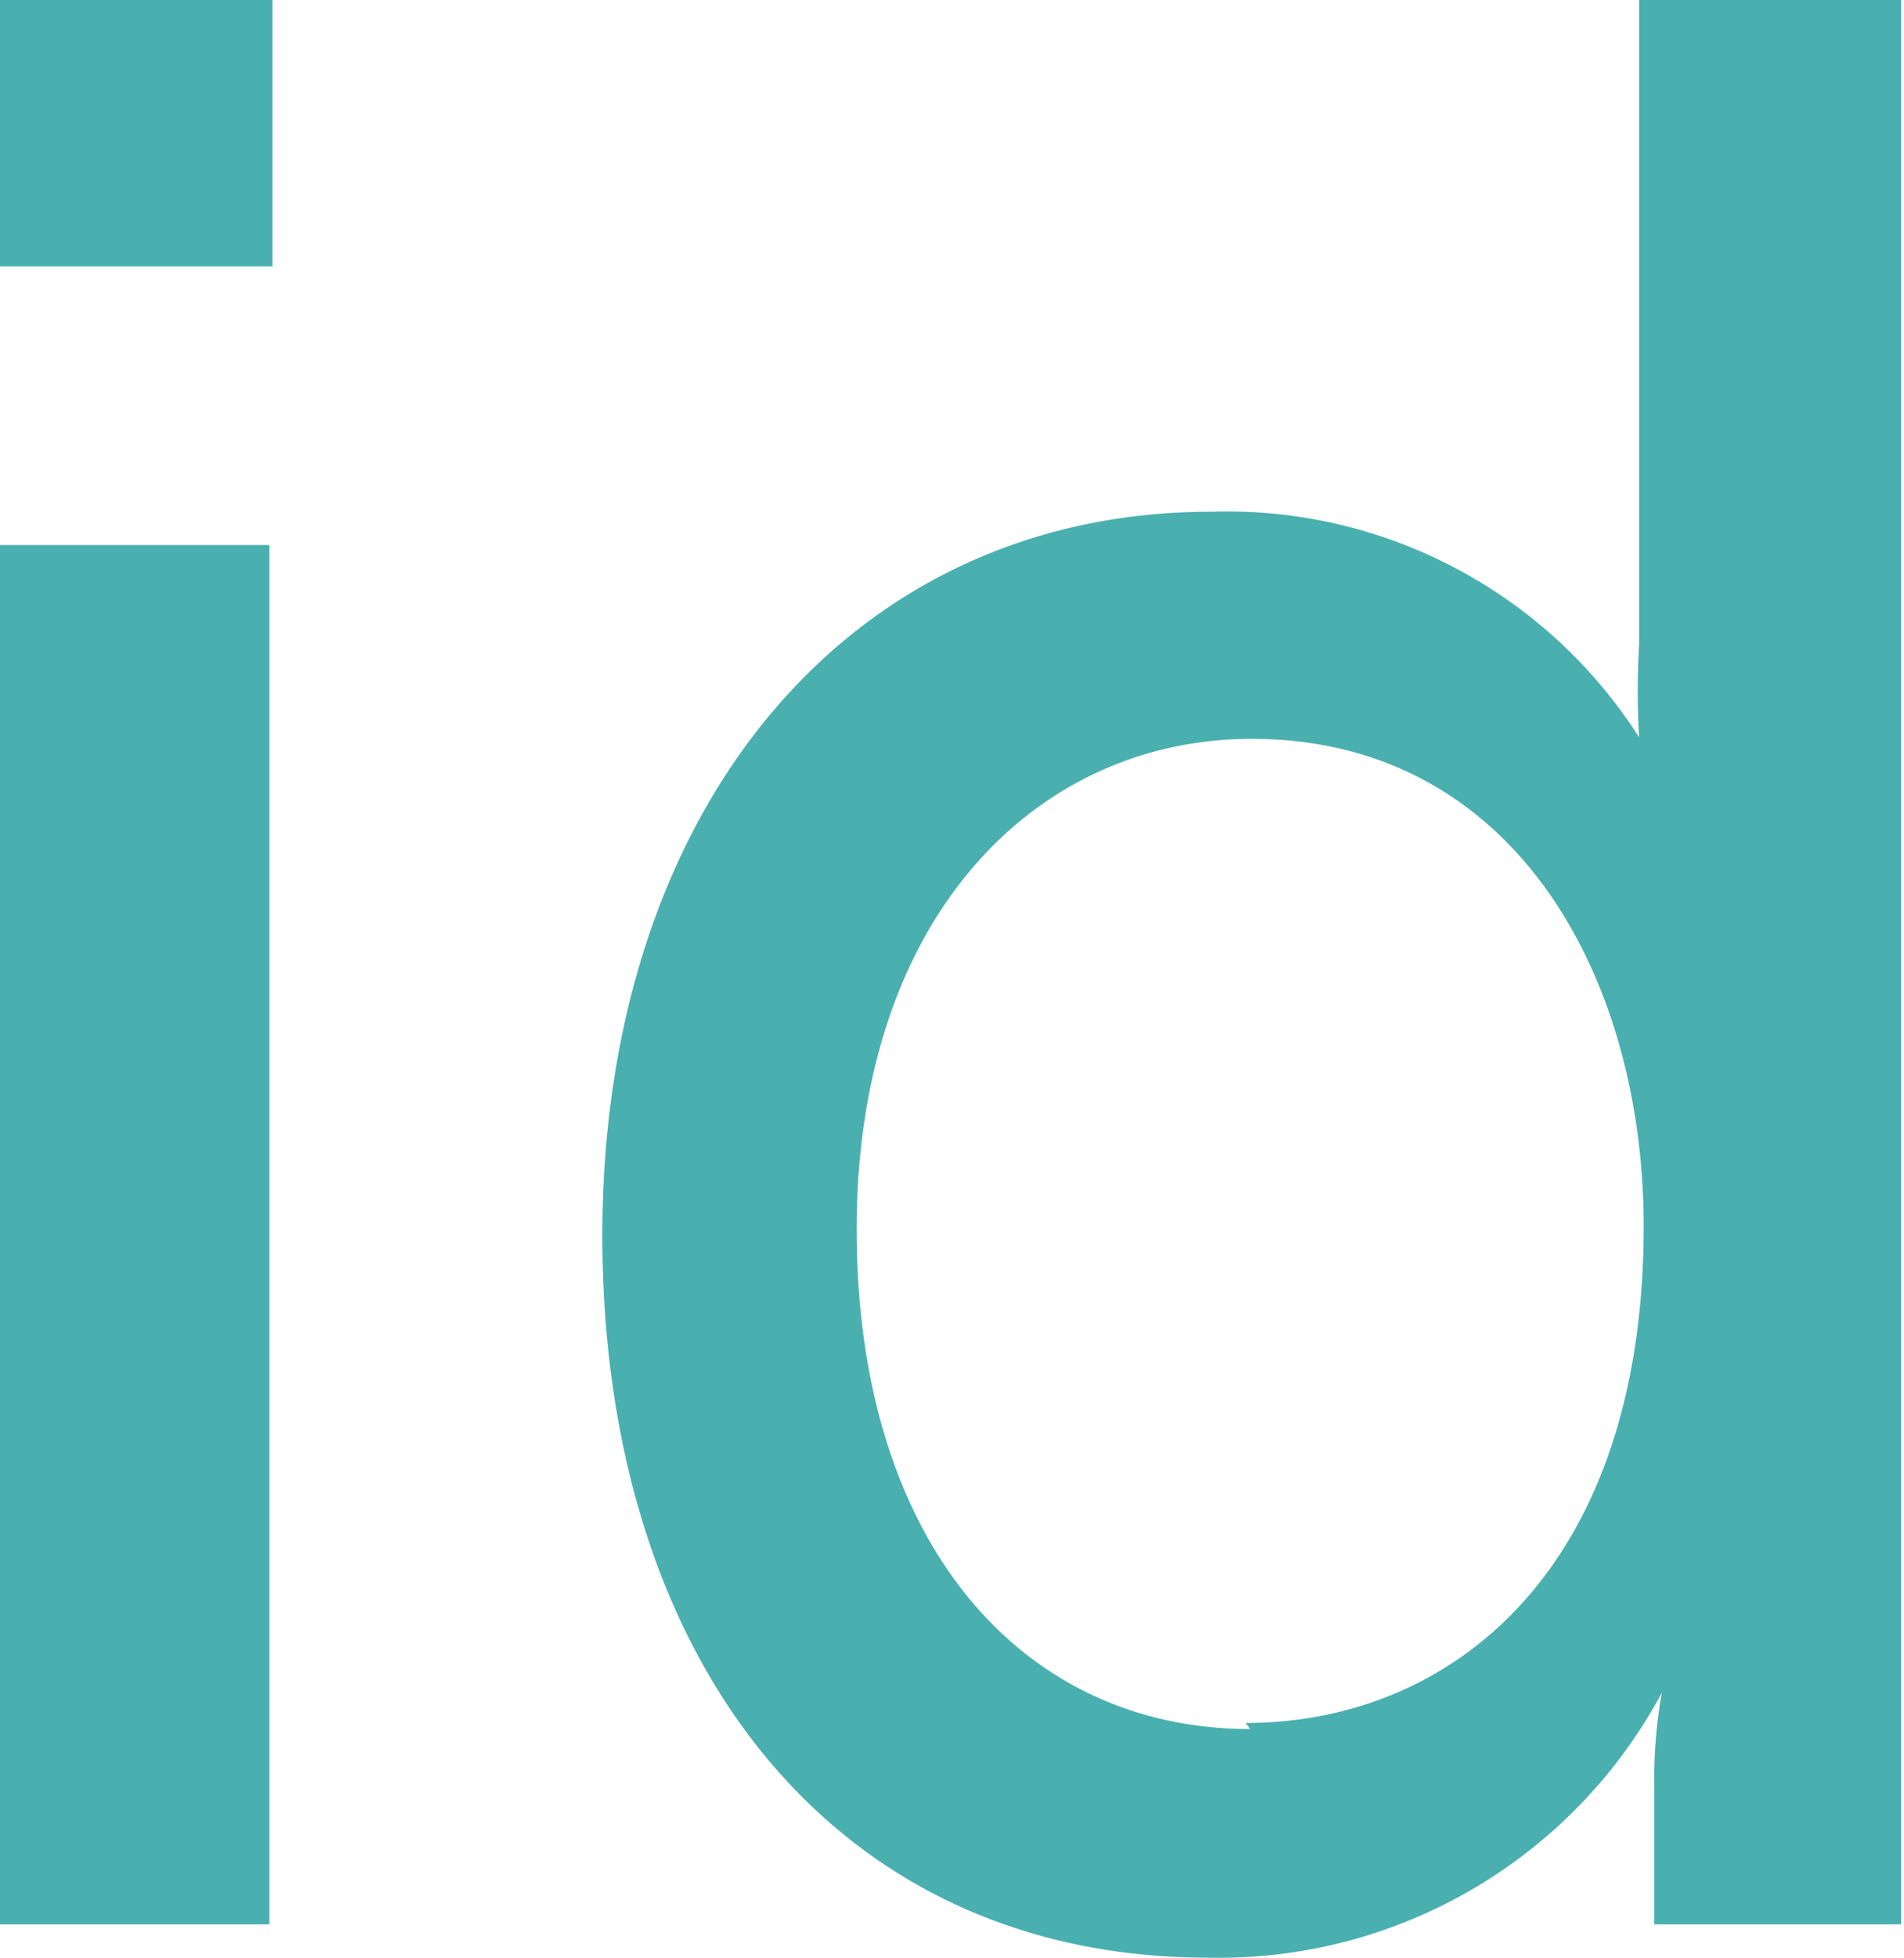 <svg xmlns="http://www.w3.org/2000/svg" viewBox="0 0 12.58 12.93"><defs><style>.cls-1{fill:#4aafaf}</style></defs><title>id</title><g id="Слой_2" data-name="Слой 2"><path class="cls-1" d="M0 0h1.8v1.76H0zm0 3.6h1.78v9.11H0zm8-.22a3.23 3.23 0 0 1 2.83 1.49 5.14 5.14 0 0 1 0-.61V0h1.73v12.71h-1.63v-.92a3.24 3.24 0 0 1 .05-.61 3.32 3.32 0 0 1-3 1.75c-2.45 0-4-1.94-4-4.77S5.62 3.38 8 3.38zm.23 8c1.35 0 2.63-1 2.63-3.28 0-1.64-.85-3.22-2.59-3.22-1.42 0-2.61 1.17-2.61 3.24s1.09 3.3 2.6 3.3z" id="контент"/></g></svg>